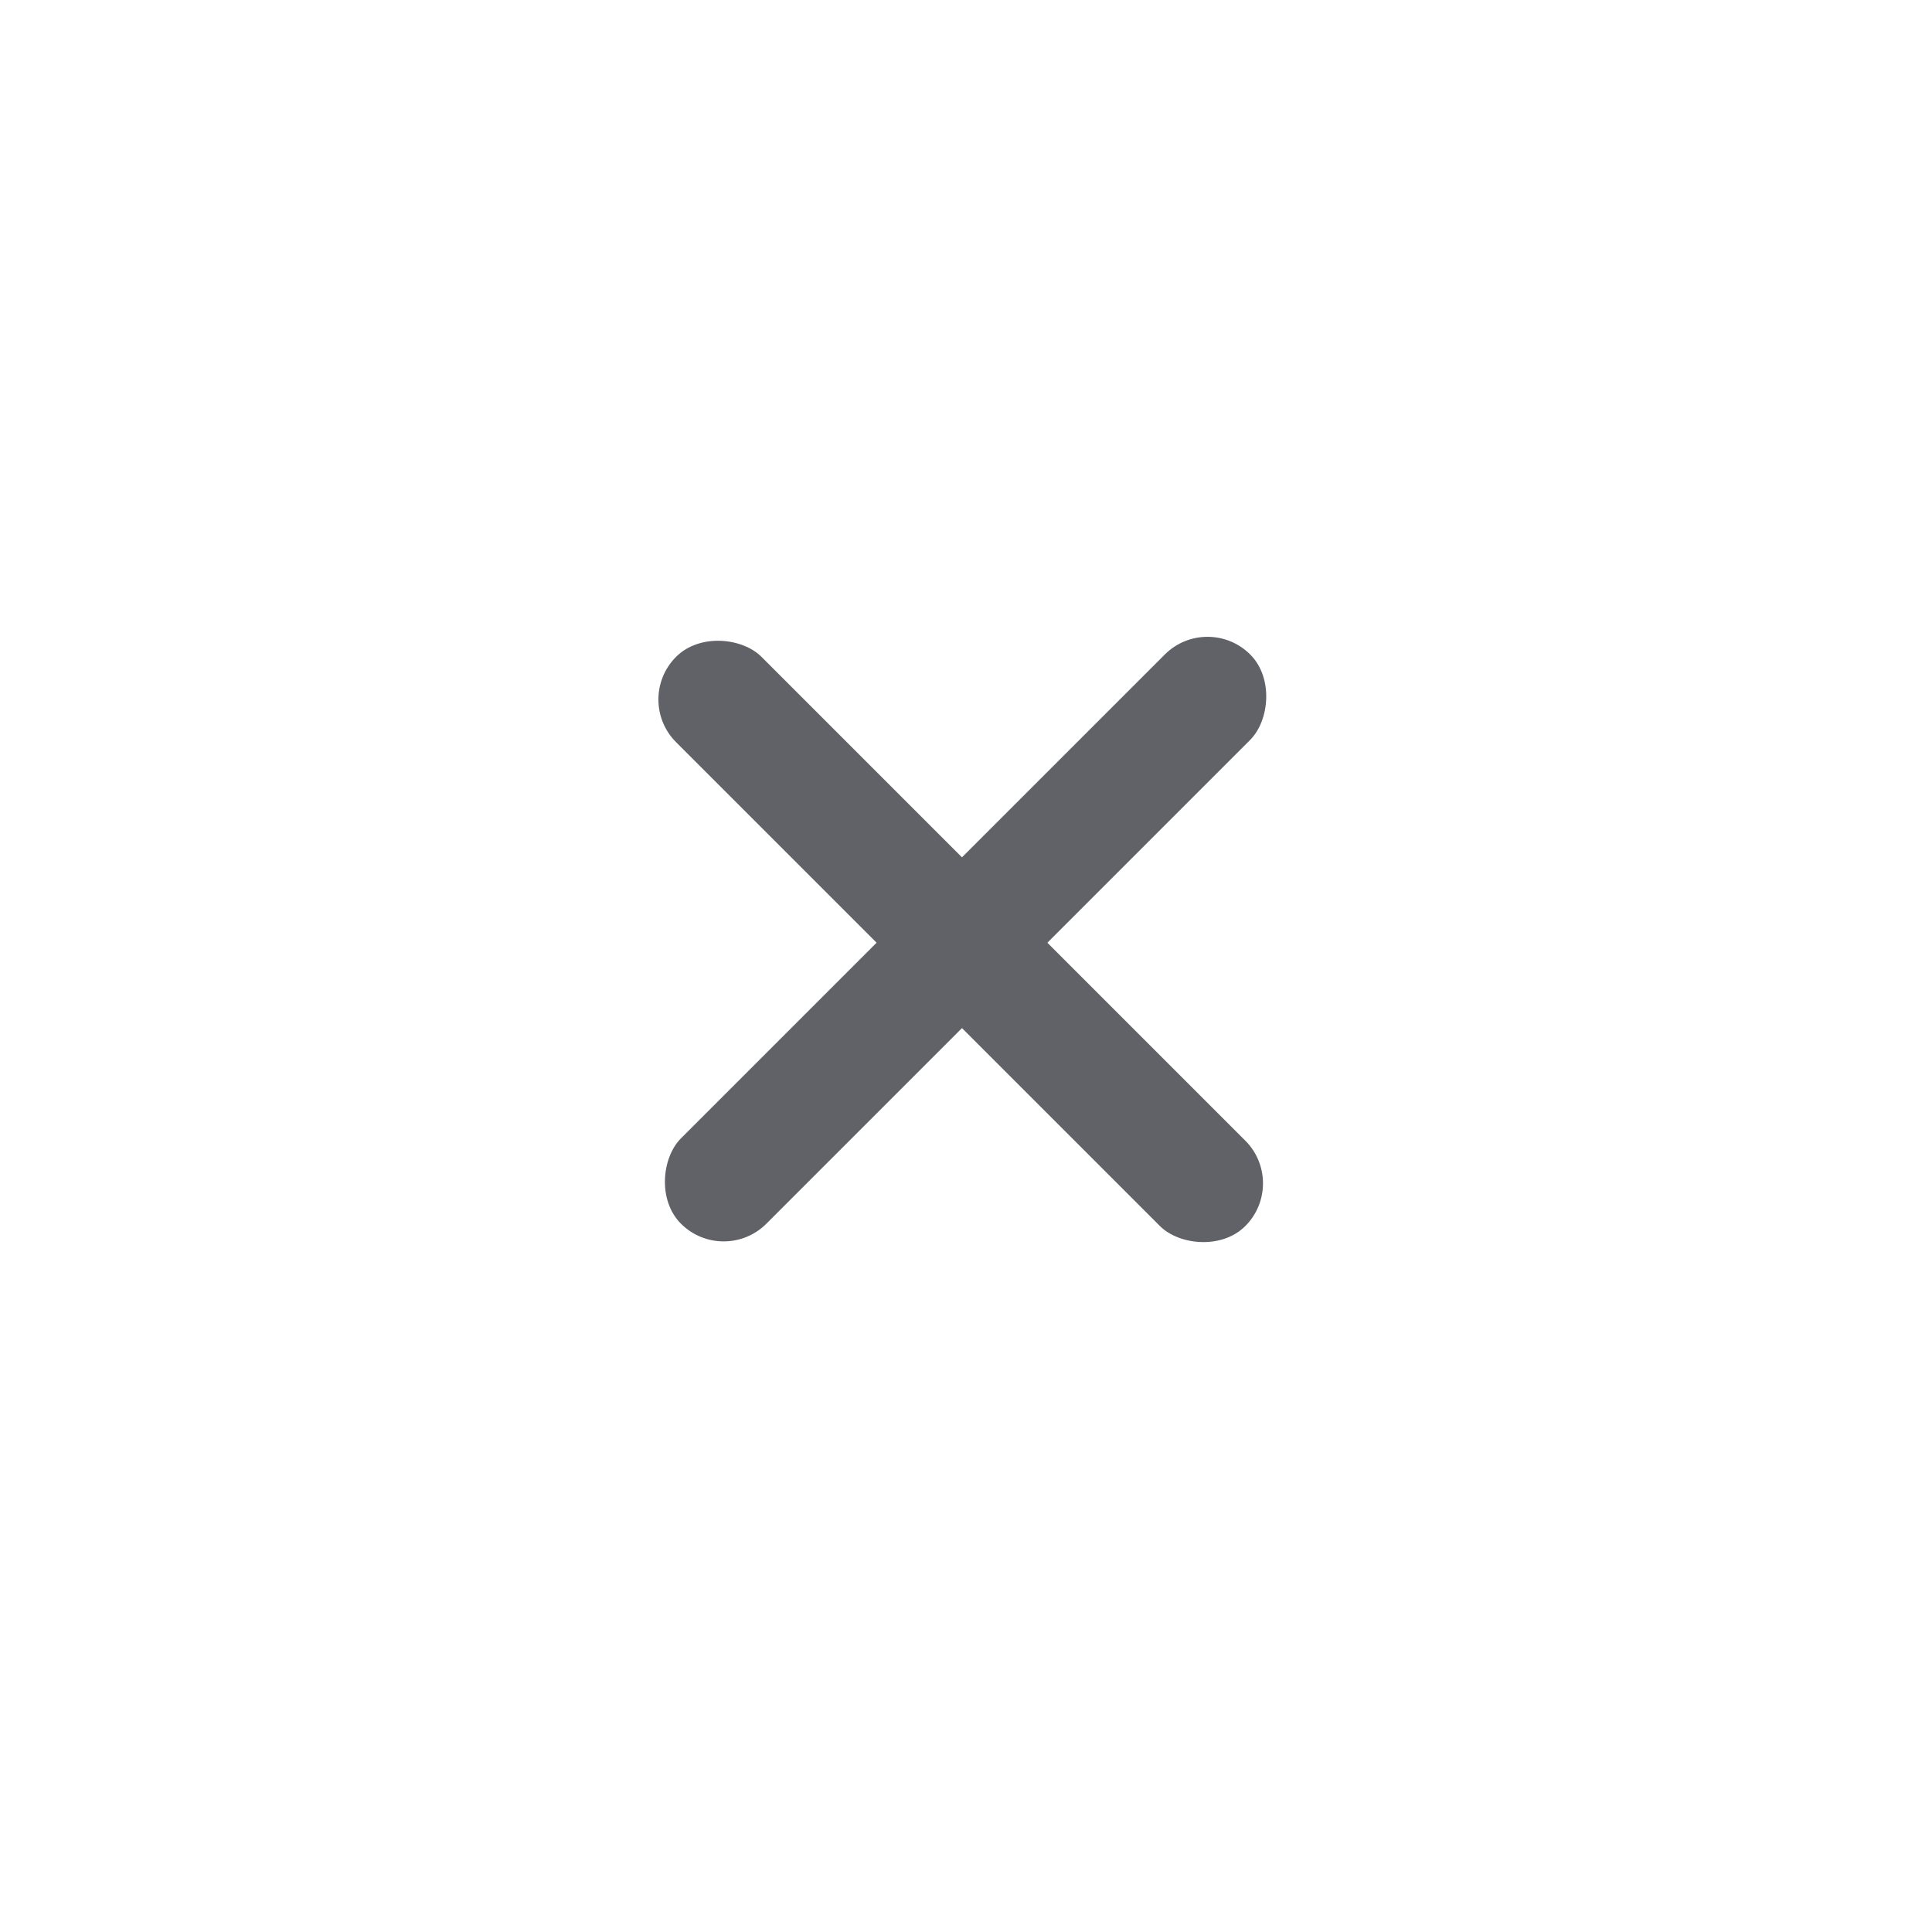 <svg width="240" height="240" viewBox="0 0 240 240" fill="none" xmlns="http://www.w3.org/2000/svg">
<rect x="150" y="76" width="15" height="100" rx="7.5" transform="rotate(45 150 76)" fill="#616267"/>
<rect x="160" y="147" width="15" height="100" rx="7.5" transform="rotate(135 160 147)" fill="#616267"/>
</svg>
